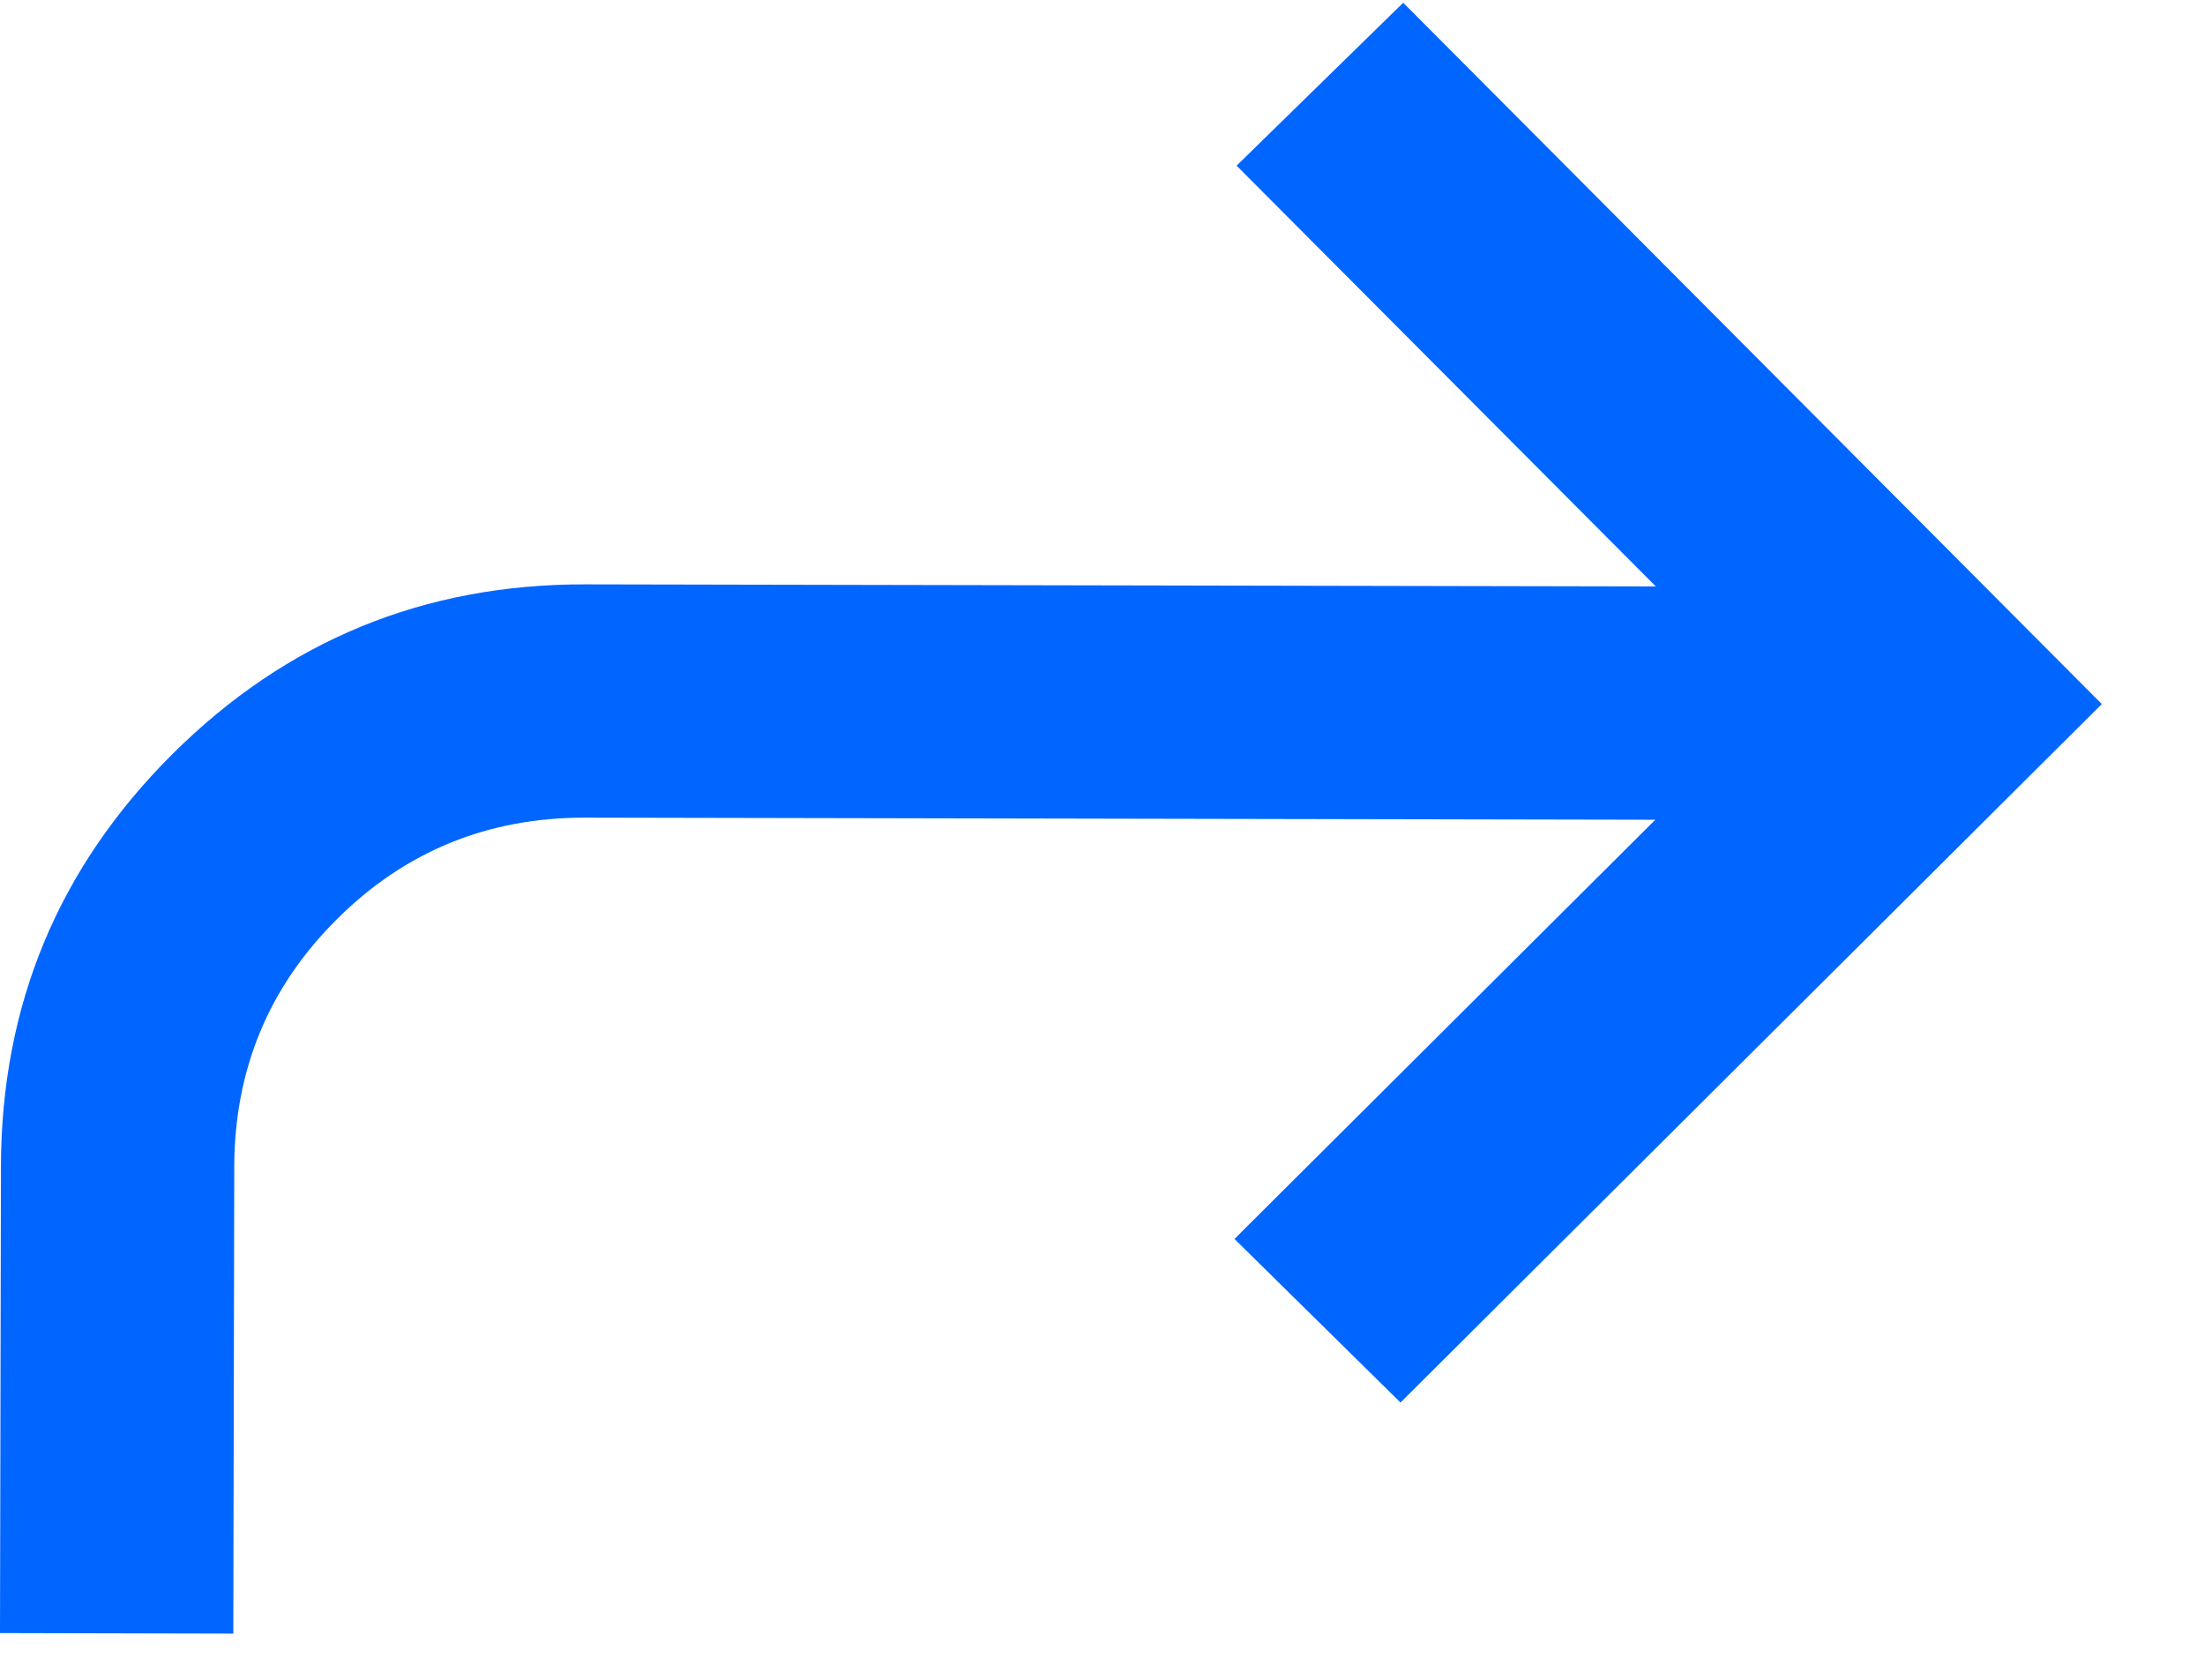 <svg xmlns="http://www.w3.org/2000/svg" width="21" height="16" viewBox="0 0 21 16" fill="none">
  <path d="M2.222 15.56L2.231 11.115C2.233 10.189 2.558 9.403 3.208 8.756C3.857 8.109 4.645 7.787 5.571 7.788L15.765 7.808L11.757 11.801L13.338 13.359L20.017 6.706L13.364 0.026L11.777 1.578L15.77 5.586L5.575 5.566C4.038 5.563 2.727 6.102 1.641 7.184C0.556 8.265 0.012 9.574 0.009 11.111L3.21037e-06 15.555L2.222 15.56Z" fill="#0066FF"/>
</svg>